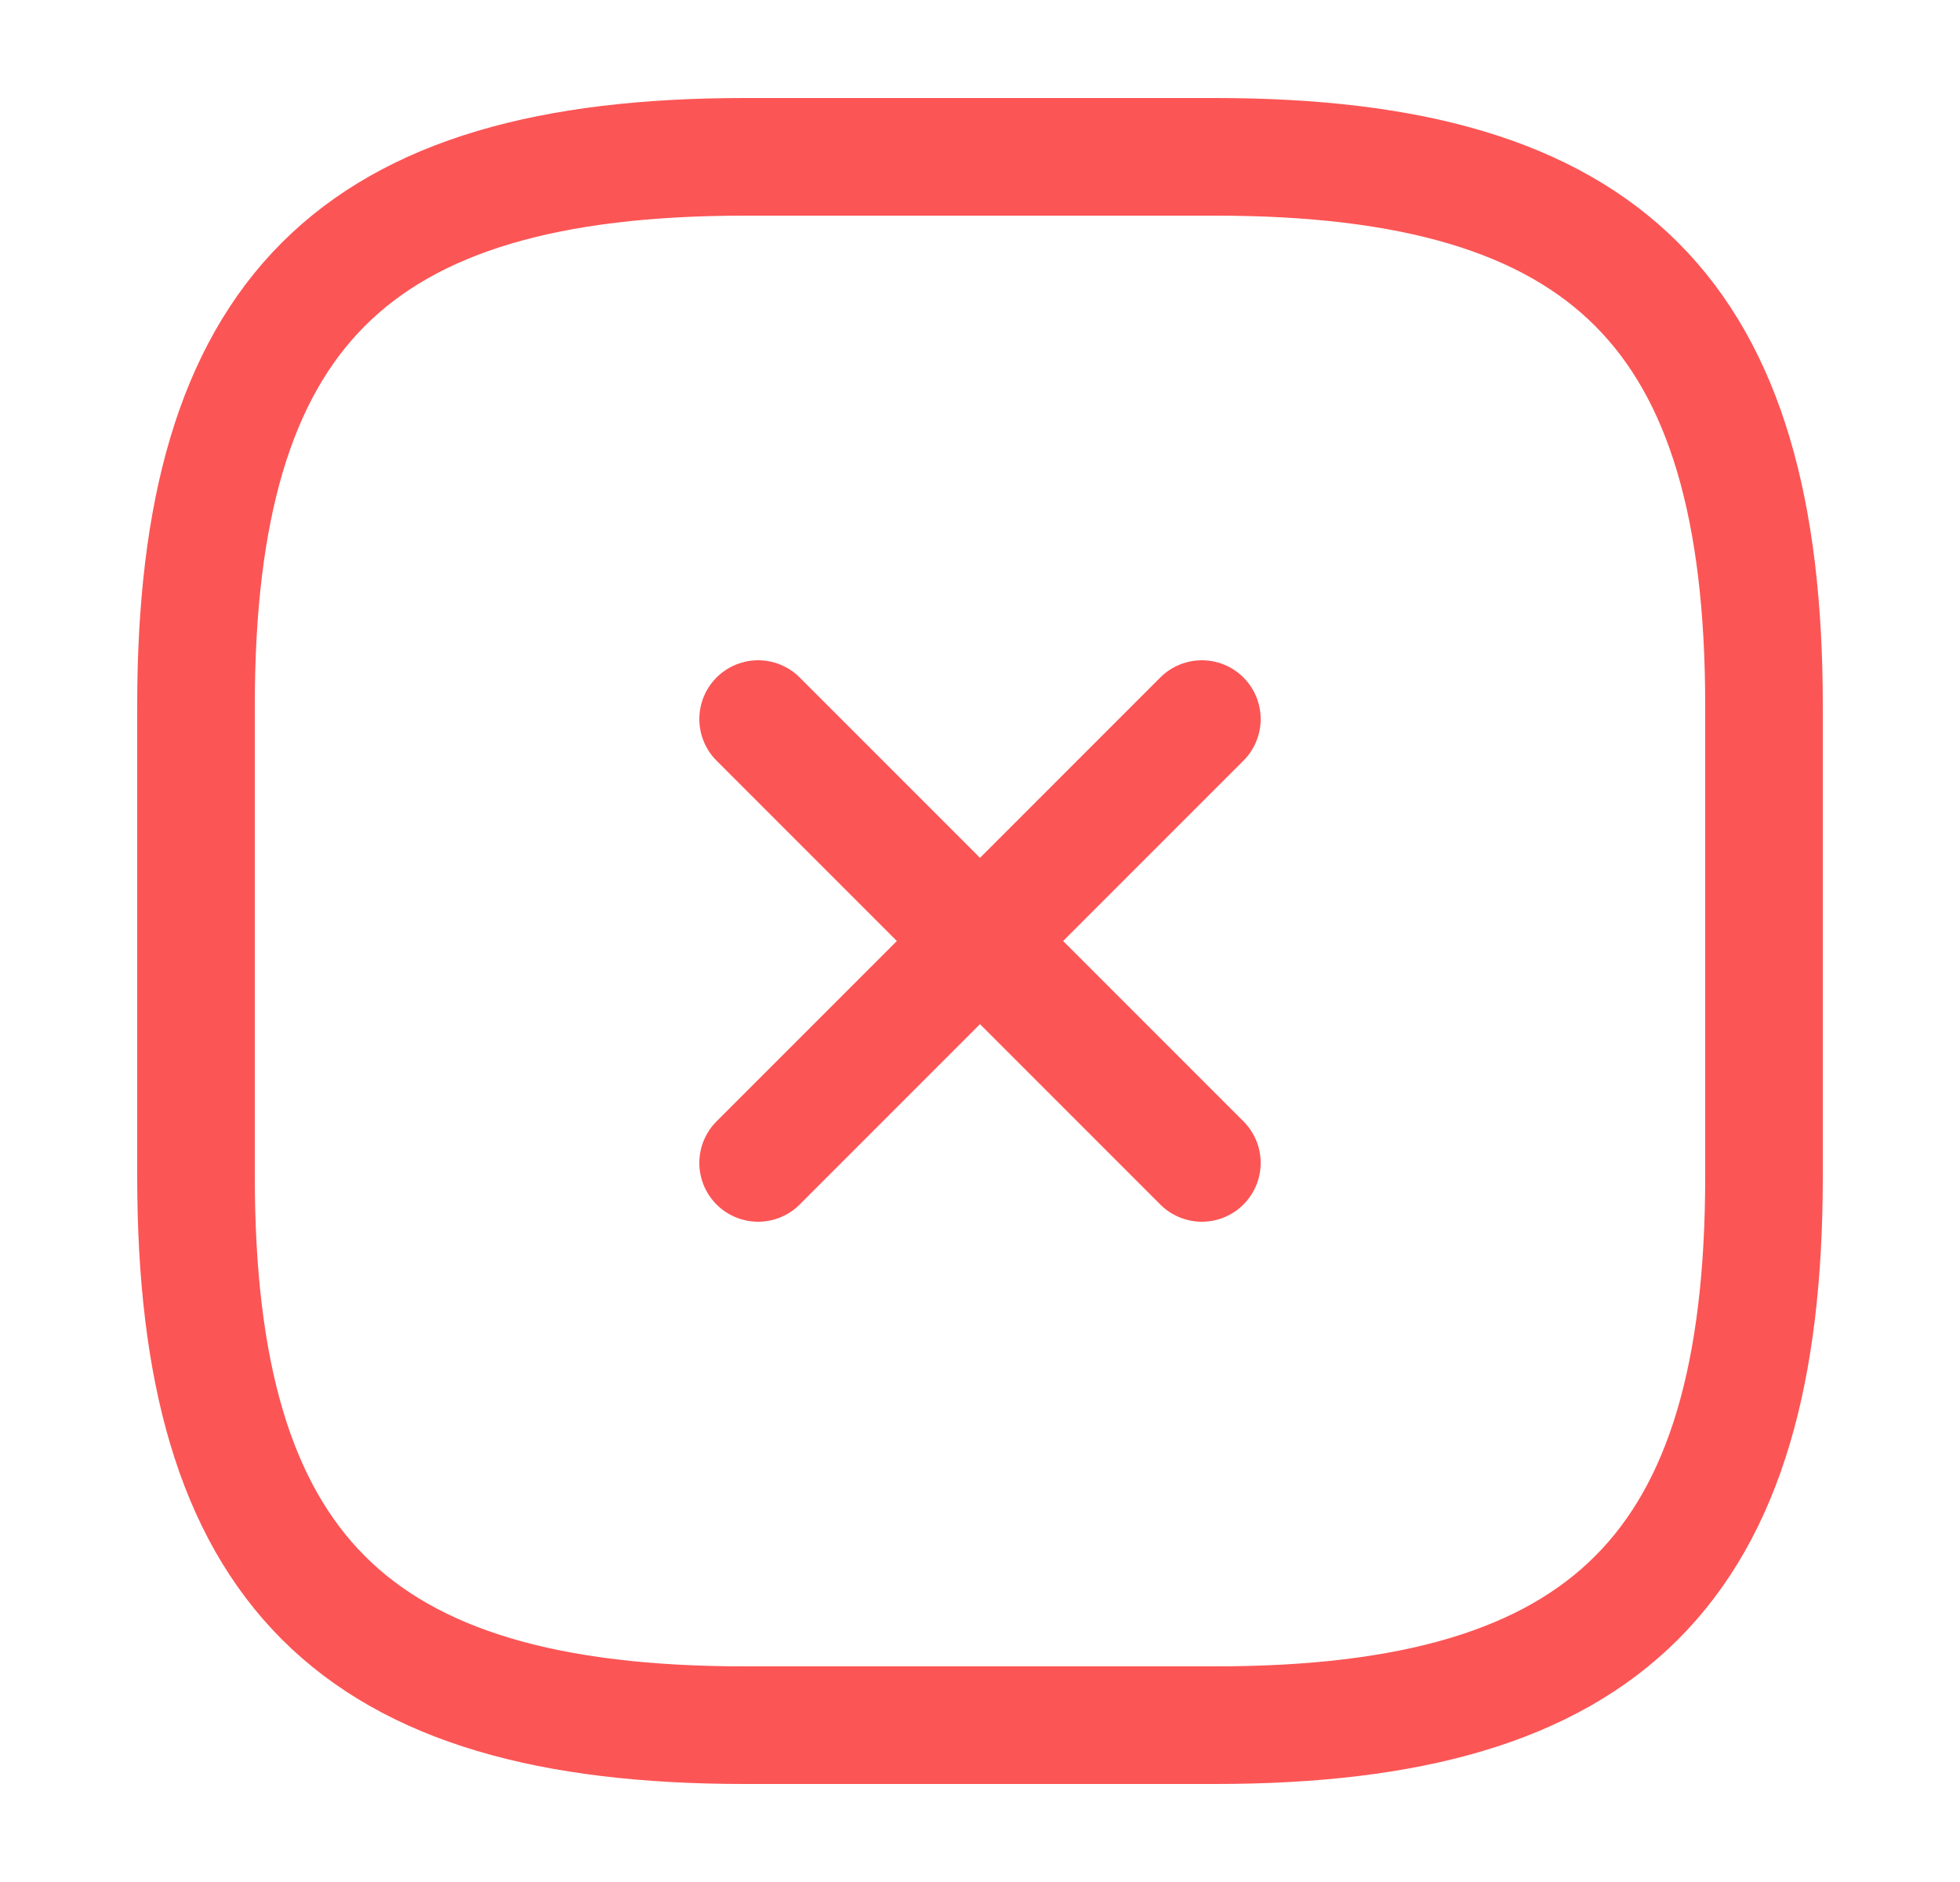 <svg width="25" height="24" viewBox="0 0 25 24" fill="none" xmlns="http://www.w3.org/2000/svg">
<path d="M9.67 14.83L15.33 9.17" stroke="#FC5555" stroke-width="1.5" stroke-linecap="round" stroke-linejoin="round"/>
<path d="M15.33 14.83L9.67 9.17" stroke="#FC5555" stroke-width="1.5" stroke-linecap="round" stroke-linejoin="round"/>
<path d="M9.5 22H15.5C20.5 22 22.5 20 22.5 15V9C22.5 4 20.5 2 15.5 2H9.5C4.5 2 2.5 4 2.5 9V15C2.5 20 4.5 22 9.5 22Z" stroke="#FC5555" stroke-width="1.5" stroke-linecap="round" stroke-linejoin="round"/>
</svg>
